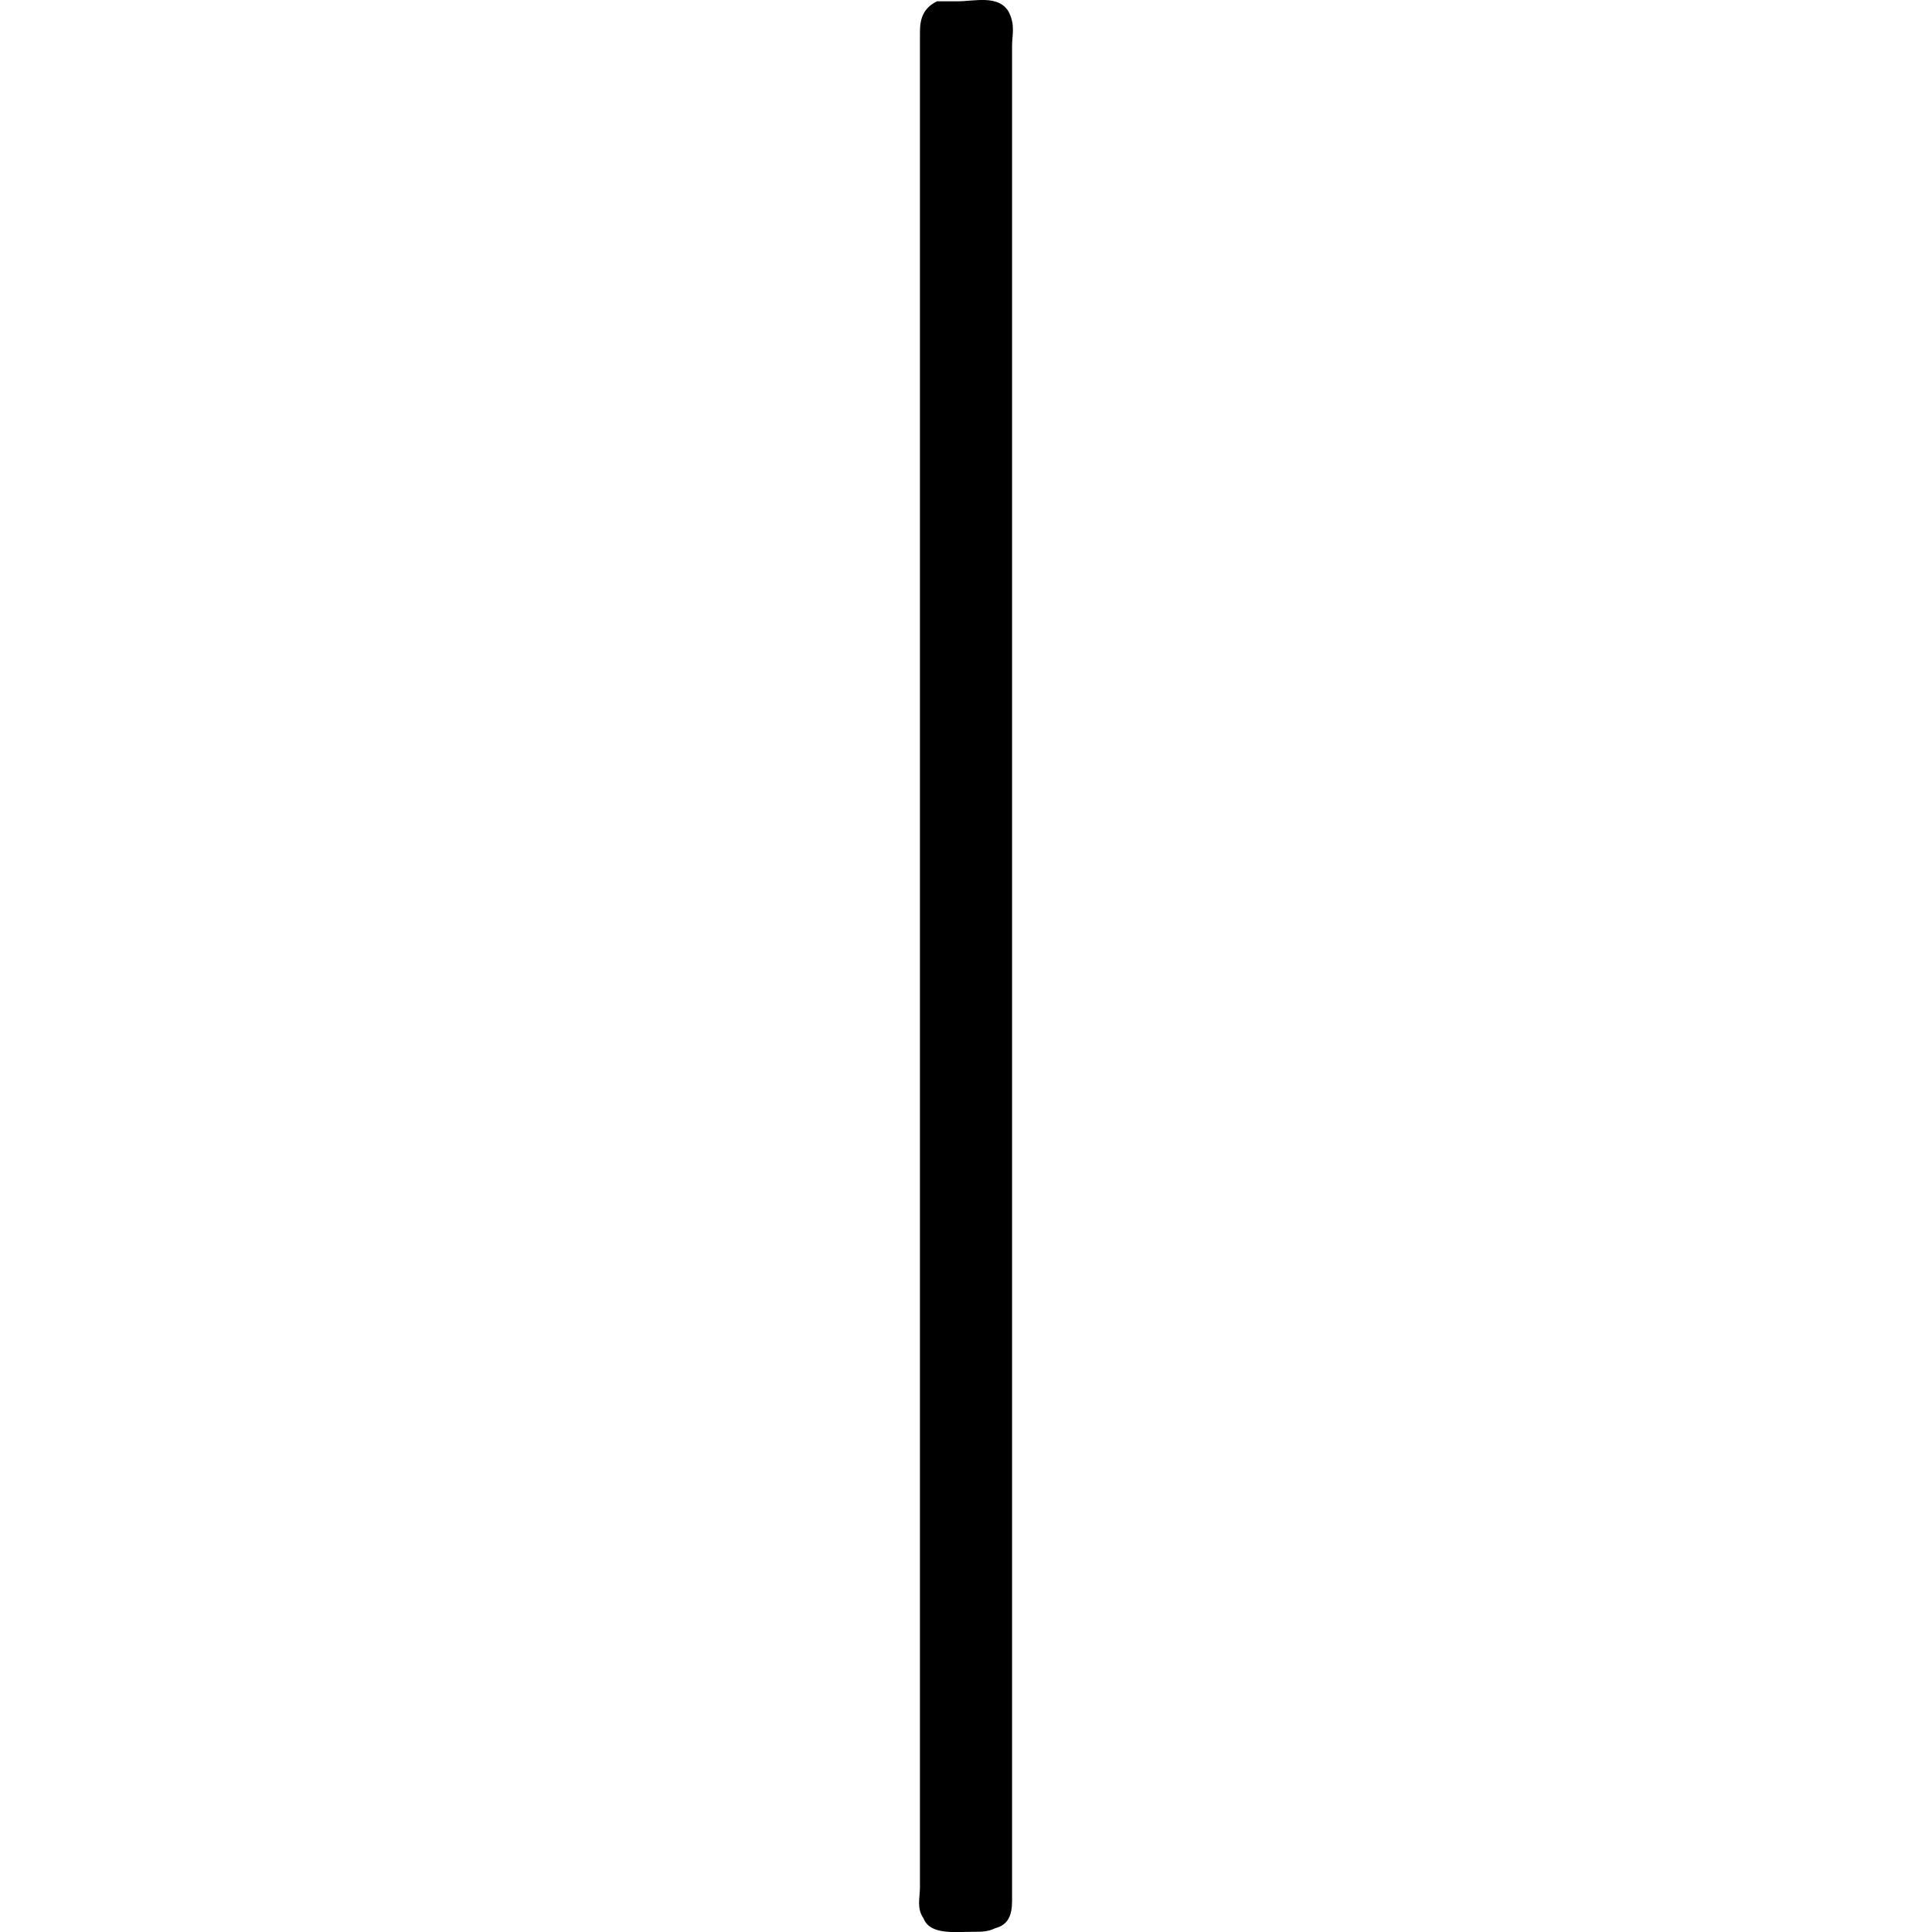 <?xml version="1.0" encoding="UTF-8" standalone="no"?>
<svg
   xmlns:dc="http://purl.org/dc/elements/1.1/"
   xmlns:cc="http://creativecommons.org/ns#"
   xmlns:rdf="http://www.w3.org/1999/02/22-rdf-syntax-ns#"
   xmlns:svg="http://www.w3.org/2000/svg"
   xmlns="http://www.w3.org/2000/svg"
   xmlns:xlink="http://www.w3.org/1999/xlink"
   xmlns:sodipodi="http://sodipodi.sourceforge.net/DTD/sodipodi-0.dtd"
   xmlns:inkscape="http://www.inkscape.org/namespaces/inkscape"
   sodipodi:docname="temp.svg"
   id="svg17"
   version="1.1"
   viewBox="0 0 0.43 8.851"
   height="64px"
   width="64px">
  <sodipodi:namedview
     id="namedview19"
     inkscape:window-height="480"
     inkscape:window-width="640"
     inkscape:pageshadow="2"
     inkscape:pageopacity="0"
     guidetolerance="10"
     gridtolerance="10"
     objecttolerance="10"
     borderopacity="1"
     bordercolor="#666666"
     pagecolor="#ffffff" />
  <defs
     id="defs10">
    <g
       id="g8">
      <symbol
         id="glyph0-0"
         overflow="visible">
        <path
           id="path2"
           d=""
           style="stroke:none" />
      </symbol>
      <symbol
         id="glyph0-1"
         overflow="visible">
        <path
           id="path5"
           d="m 1.25,-6.922 c -0.062,0.031 -0.078,0.078 -0.078,0.141 0,0.109 0,0.234 0,0.344 v 8.156 c 0,0.047 -0.016,0.094 0.016,0.141 0.031,0.078 0.141,0.062 0.234,0.062 0.031,0 0.062,0 0.094,-0.016 0.062,-0.016 0.078,-0.062 0.078,-0.125 0,-0.109 0,-0.219 0,-0.344 v -8.156 c 0,-0.047 0.016,-0.094 -0.016,-0.156 -0.047,-0.078 -0.156,-0.047 -0.234,-0.047 -0.031,0 -0.062,0 -0.094,0 z m 0,0"
           style="stroke:none" />
      </symbol>
    </g>
  </defs>
  <g
     transform="translate(-149.88,-127.837)"
     id="surface1">
    <g
       id="g14"
       style="fill:#000000;fill-opacity:1">
      <use
         height="100%"
         width="100%"
         id="use12"
         y="134.765"
         x="148.712"
         xlink:href="#glyph0-1" />
    </g>
  </g>
</svg>
